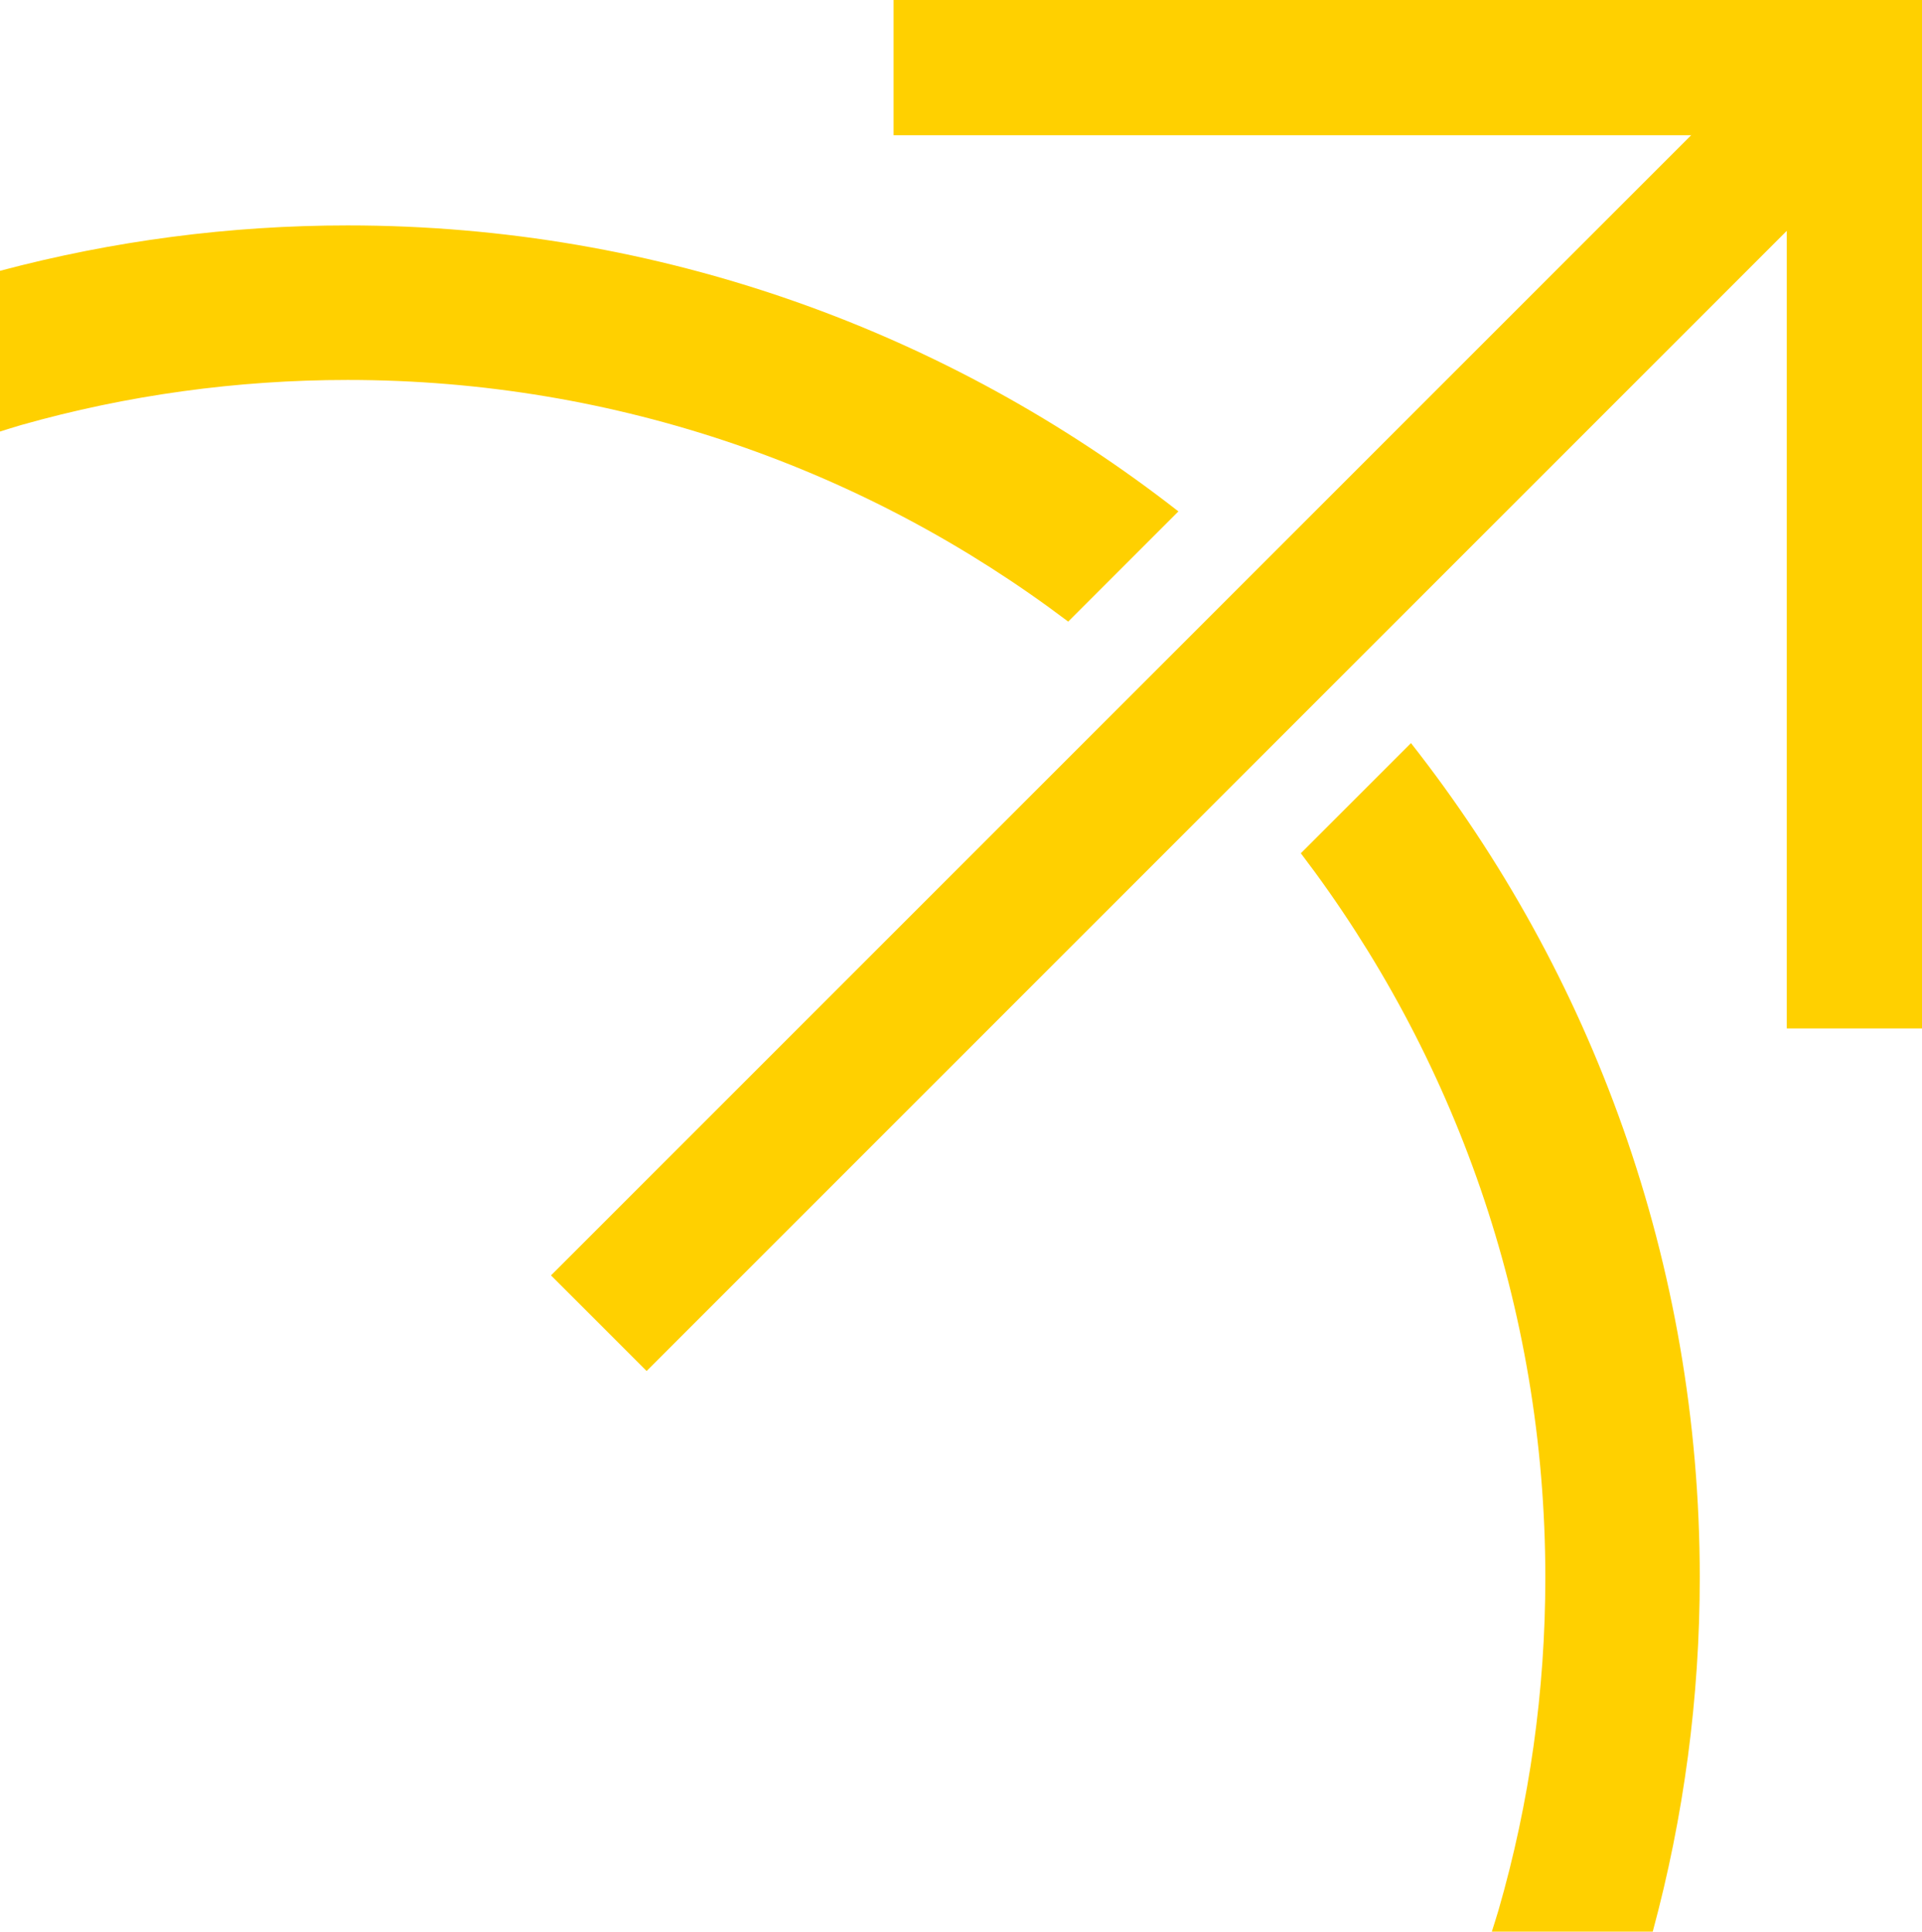 <?xml version="1.0" encoding="UTF-8"?>
<svg id="a" data-name="svg1" xmlns="http://www.w3.org/2000/svg" viewBox="0 0 199 200">
  <defs>
    <style>
      .b {
        fill: #ffd000;
      }

      .c, .d {
        fill: none;
        stroke: #ffd000;
        stroke-miterlimit: 10;
        stroke-width: 14px;
      }

      .d {
        stroke-linecap: square;
      }
    </style>
  </defs>
  <g>
    <line class="c" x1="192" y1="7" x2="62" y2="137"/>
    <line class="d" x1="192" y1="7" x2="99.52" y2="7"/>
    <line class="d" x1="192" y1="99.48" x2="192" y2="7"/>
  </g>
  <g>
    <path class="b" d="M122.01,52.95c-23.75-18.55-53.61-29.61-86.01-29.61-12.21,0-24.31,1.59-36,4.7v16.64c.73-.22,1.44-.46,2.18-.67,10.95-3.1,22.33-4.67,33.82-4.67,27.99,0,53.83,9.32,74.6,25.02l11.41-11.41Z"/>
    <path class="b" d="M134.69,88.35c15.87,20.84,25.31,46.83,25.31,74.98,0,11.72-1.63,23.31-4.85,34.45-.22.75-.46,1.48-.69,2.22h16.66c3.22-11.9,4.87-24.22,4.87-36.67,0-32.57-11.18-62.58-29.9-86.39l-11.41,11.41Z"/>
  </g>
</svg>